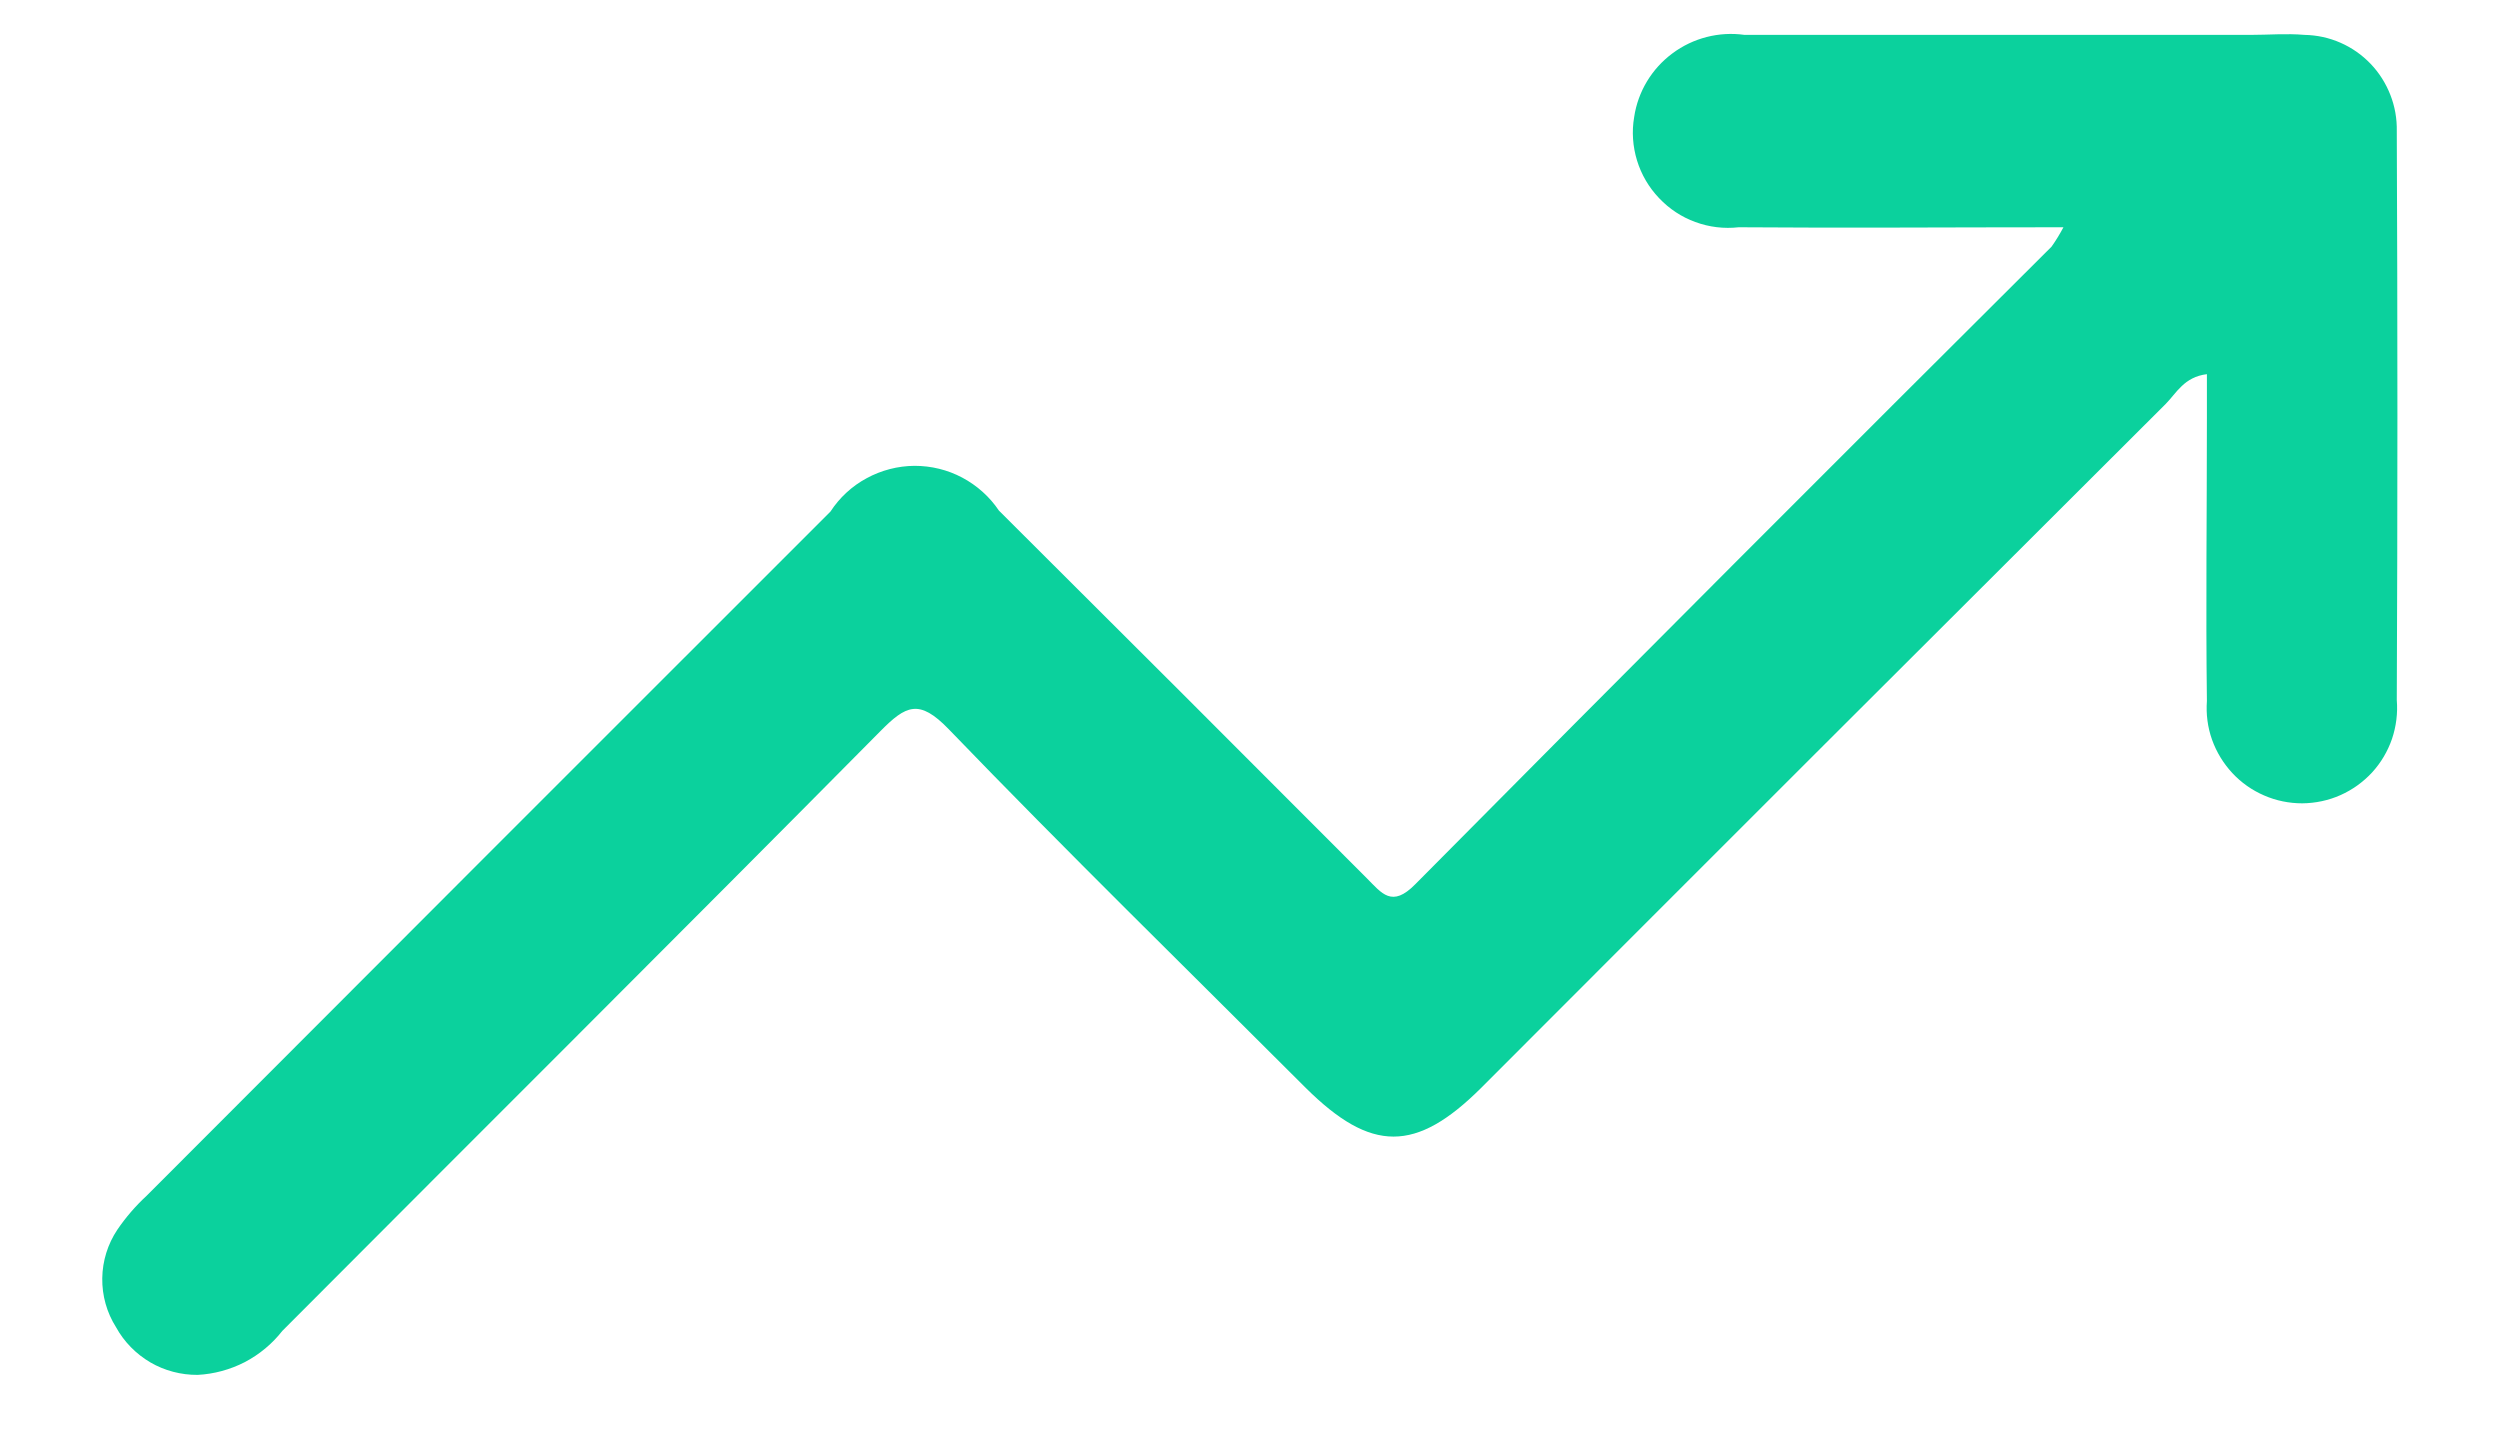 <svg width="21" height="12" viewBox="0 0 21 12" fill="none" xmlns="http://www.w3.org/2000/svg">
<g id="Group 1090">
<g id="Group 979">
<g id="Group 978">
<path id="Path 827" d="M17.333 1.909C16.383 1.909 15.495 1.916 14.605 1.909C14.483 1.923 14.357 1.908 14.241 1.865C14.125 1.823 14.021 1.754 13.936 1.664C13.851 1.575 13.787 1.466 13.751 1.348C13.715 1.23 13.706 1.105 13.727 0.983C13.759 0.769 13.875 0.577 14.049 0.448C14.222 0.319 14.44 0.263 14.654 0.293C16.071 0.293 17.489 0.293 18.906 0.293C19.056 0.293 19.206 0.28 19.358 0.293C19.462 0.295 19.565 0.317 19.66 0.359C19.756 0.401 19.841 0.461 19.913 0.536C19.985 0.611 20.041 0.7 20.079 0.797C20.117 0.894 20.135 0.997 20.133 1.101C20.14 2.694 20.14 4.288 20.133 5.881C20.142 5.991 20.128 6.102 20.093 6.206C20.057 6.311 20 6.407 19.926 6.488C19.851 6.569 19.761 6.634 19.66 6.679C19.559 6.724 19.449 6.747 19.339 6.748C19.229 6.748 19.12 6.726 19.019 6.682C18.917 6.638 18.826 6.574 18.751 6.493C18.676 6.412 18.618 6.317 18.581 6.213C18.544 6.109 18.53 5.998 18.538 5.888C18.528 5.098 18.538 4.308 18.538 3.518V3.143C18.347 3.166 18.282 3.302 18.192 3.393C16.273 5.306 14.356 7.221 12.441 9.139C11.893 9.684 11.518 9.683 10.969 9.139C9.969 8.139 8.953 7.146 7.969 6.125C7.72 5.867 7.609 5.925 7.393 6.144C5.725 7.829 4.044 9.501 2.371 11.18C2.286 11.289 2.178 11.378 2.056 11.442C1.933 11.505 1.798 11.542 1.66 11.549C1.521 11.55 1.383 11.514 1.263 11.444C1.142 11.373 1.042 11.271 0.975 11.149C0.897 11.026 0.857 10.883 0.859 10.737C0.861 10.592 0.905 10.45 0.986 10.329C1.057 10.225 1.139 10.13 1.231 10.045C3.145 8.128 5.059 6.212 6.976 4.297C7.052 4.18 7.157 4.083 7.28 4.017C7.403 3.95 7.542 3.914 7.682 3.913C7.822 3.913 7.959 3.946 8.083 4.012C8.207 4.078 8.313 4.173 8.391 4.289C9.422 5.316 10.452 6.345 11.48 7.376C11.607 7.503 11.691 7.629 11.889 7.427C13.664 5.636 15.446 3.851 17.233 2.072C17.27 2.02 17.303 1.965 17.333 1.909Z" fill="#0BD19D"/>
</g>
</g>
</g>
</svg>
